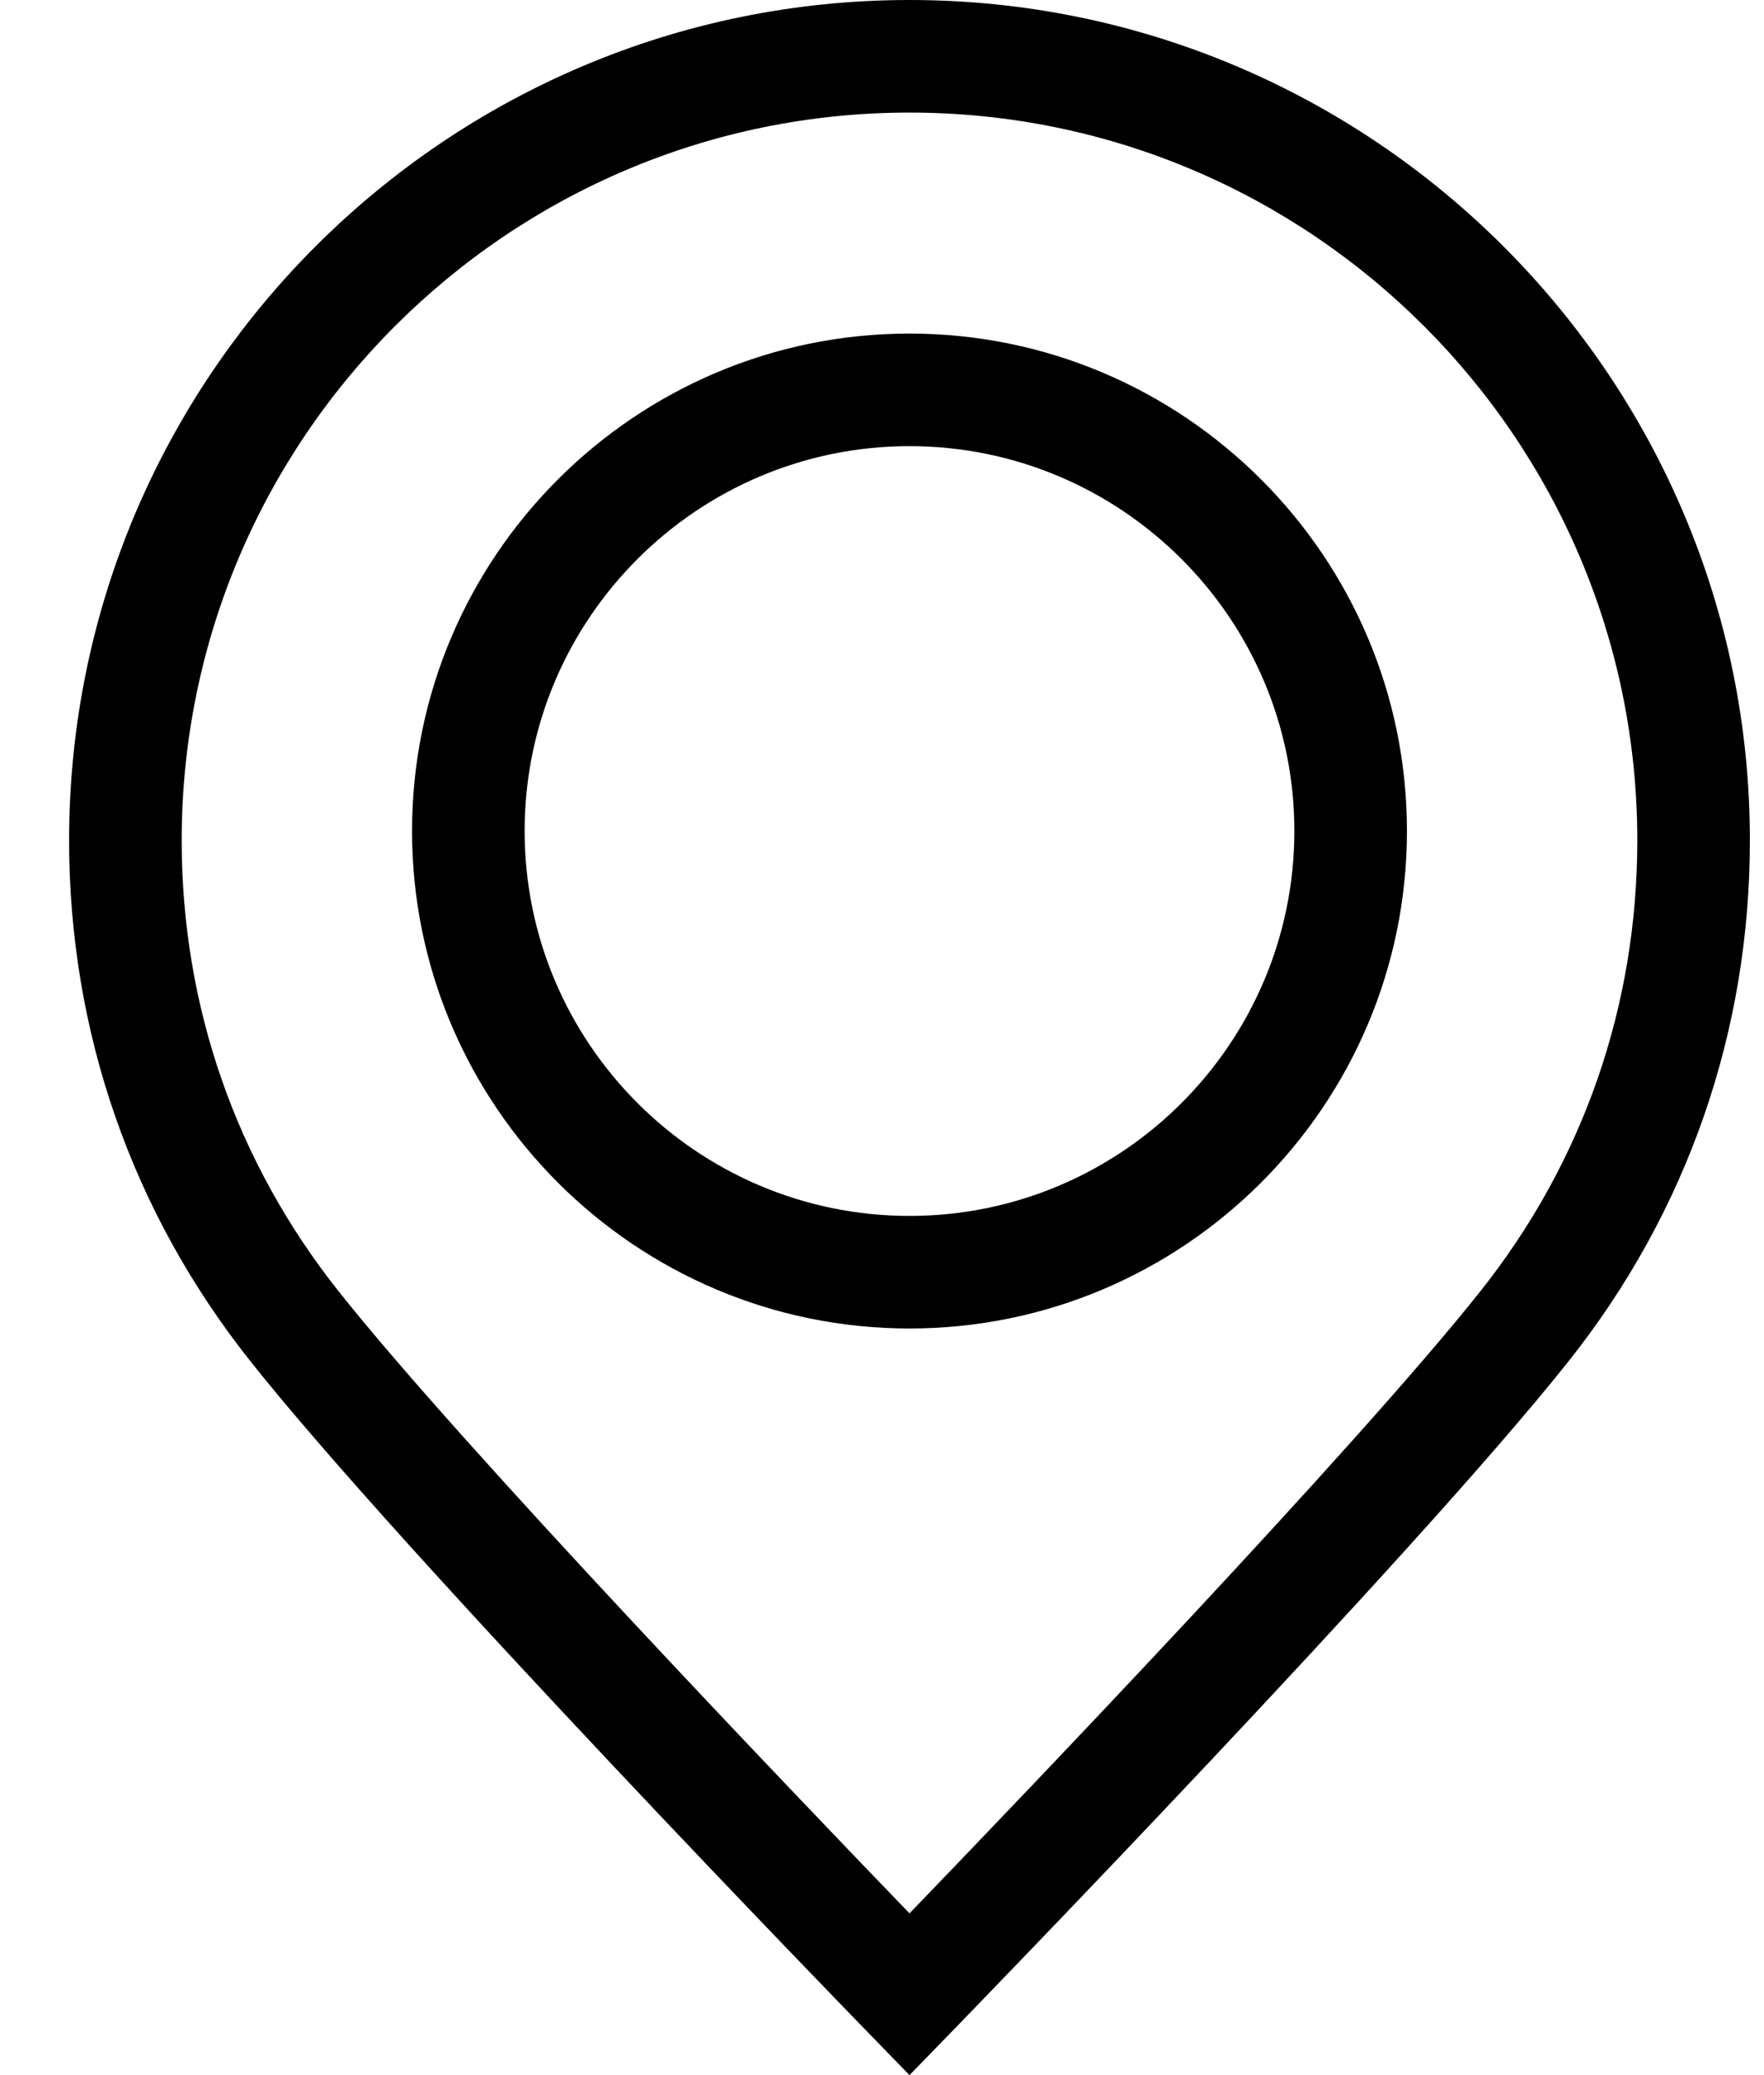 <svg width="17" height="20" viewBox="0 0 17 20" fill="none" xmlns="http://www.w3.org/2000/svg">
<path d="M8.765 0C4.299 0 0.666 3.633 0.666 8.099C0.666 9.942 1.269 11.678 2.412 13.118C3.891 14.983 8.193 19.412 8.376 19.6L8.765 20L9.154 19.6C9.336 19.412 13.64 14.982 15.119 13.117C16.261 11.677 16.864 9.942 16.864 8.099C16.864 3.633 13.231 0 8.765 0ZM14.269 12.442C13.078 13.944 9.879 17.286 8.765 18.441C7.651 17.286 4.453 13.945 3.262 12.444C2.273 11.197 1.751 9.695 1.751 8.099C1.751 4.232 4.897 1.085 8.765 1.085C12.633 1.085 15.779 4.232 15.779 8.099C15.779 9.695 15.257 11.197 14.269 12.442Z" fill="black"/>
<path d="M8.765 3.215C6.121 3.215 3.971 5.366 3.971 8.009C3.971 10.653 6.121 12.804 8.765 12.804C11.409 12.804 13.559 10.653 13.559 8.009C13.559 5.366 11.409 3.215 8.765 3.215ZM8.765 11.719C6.72 11.719 5.056 10.055 5.056 8.009C5.056 5.964 6.72 4.3 8.765 4.3C10.81 4.3 12.474 5.964 12.474 8.009C12.474 10.055 10.81 11.719 8.765 11.719Z" fill="black"/>
</svg>
